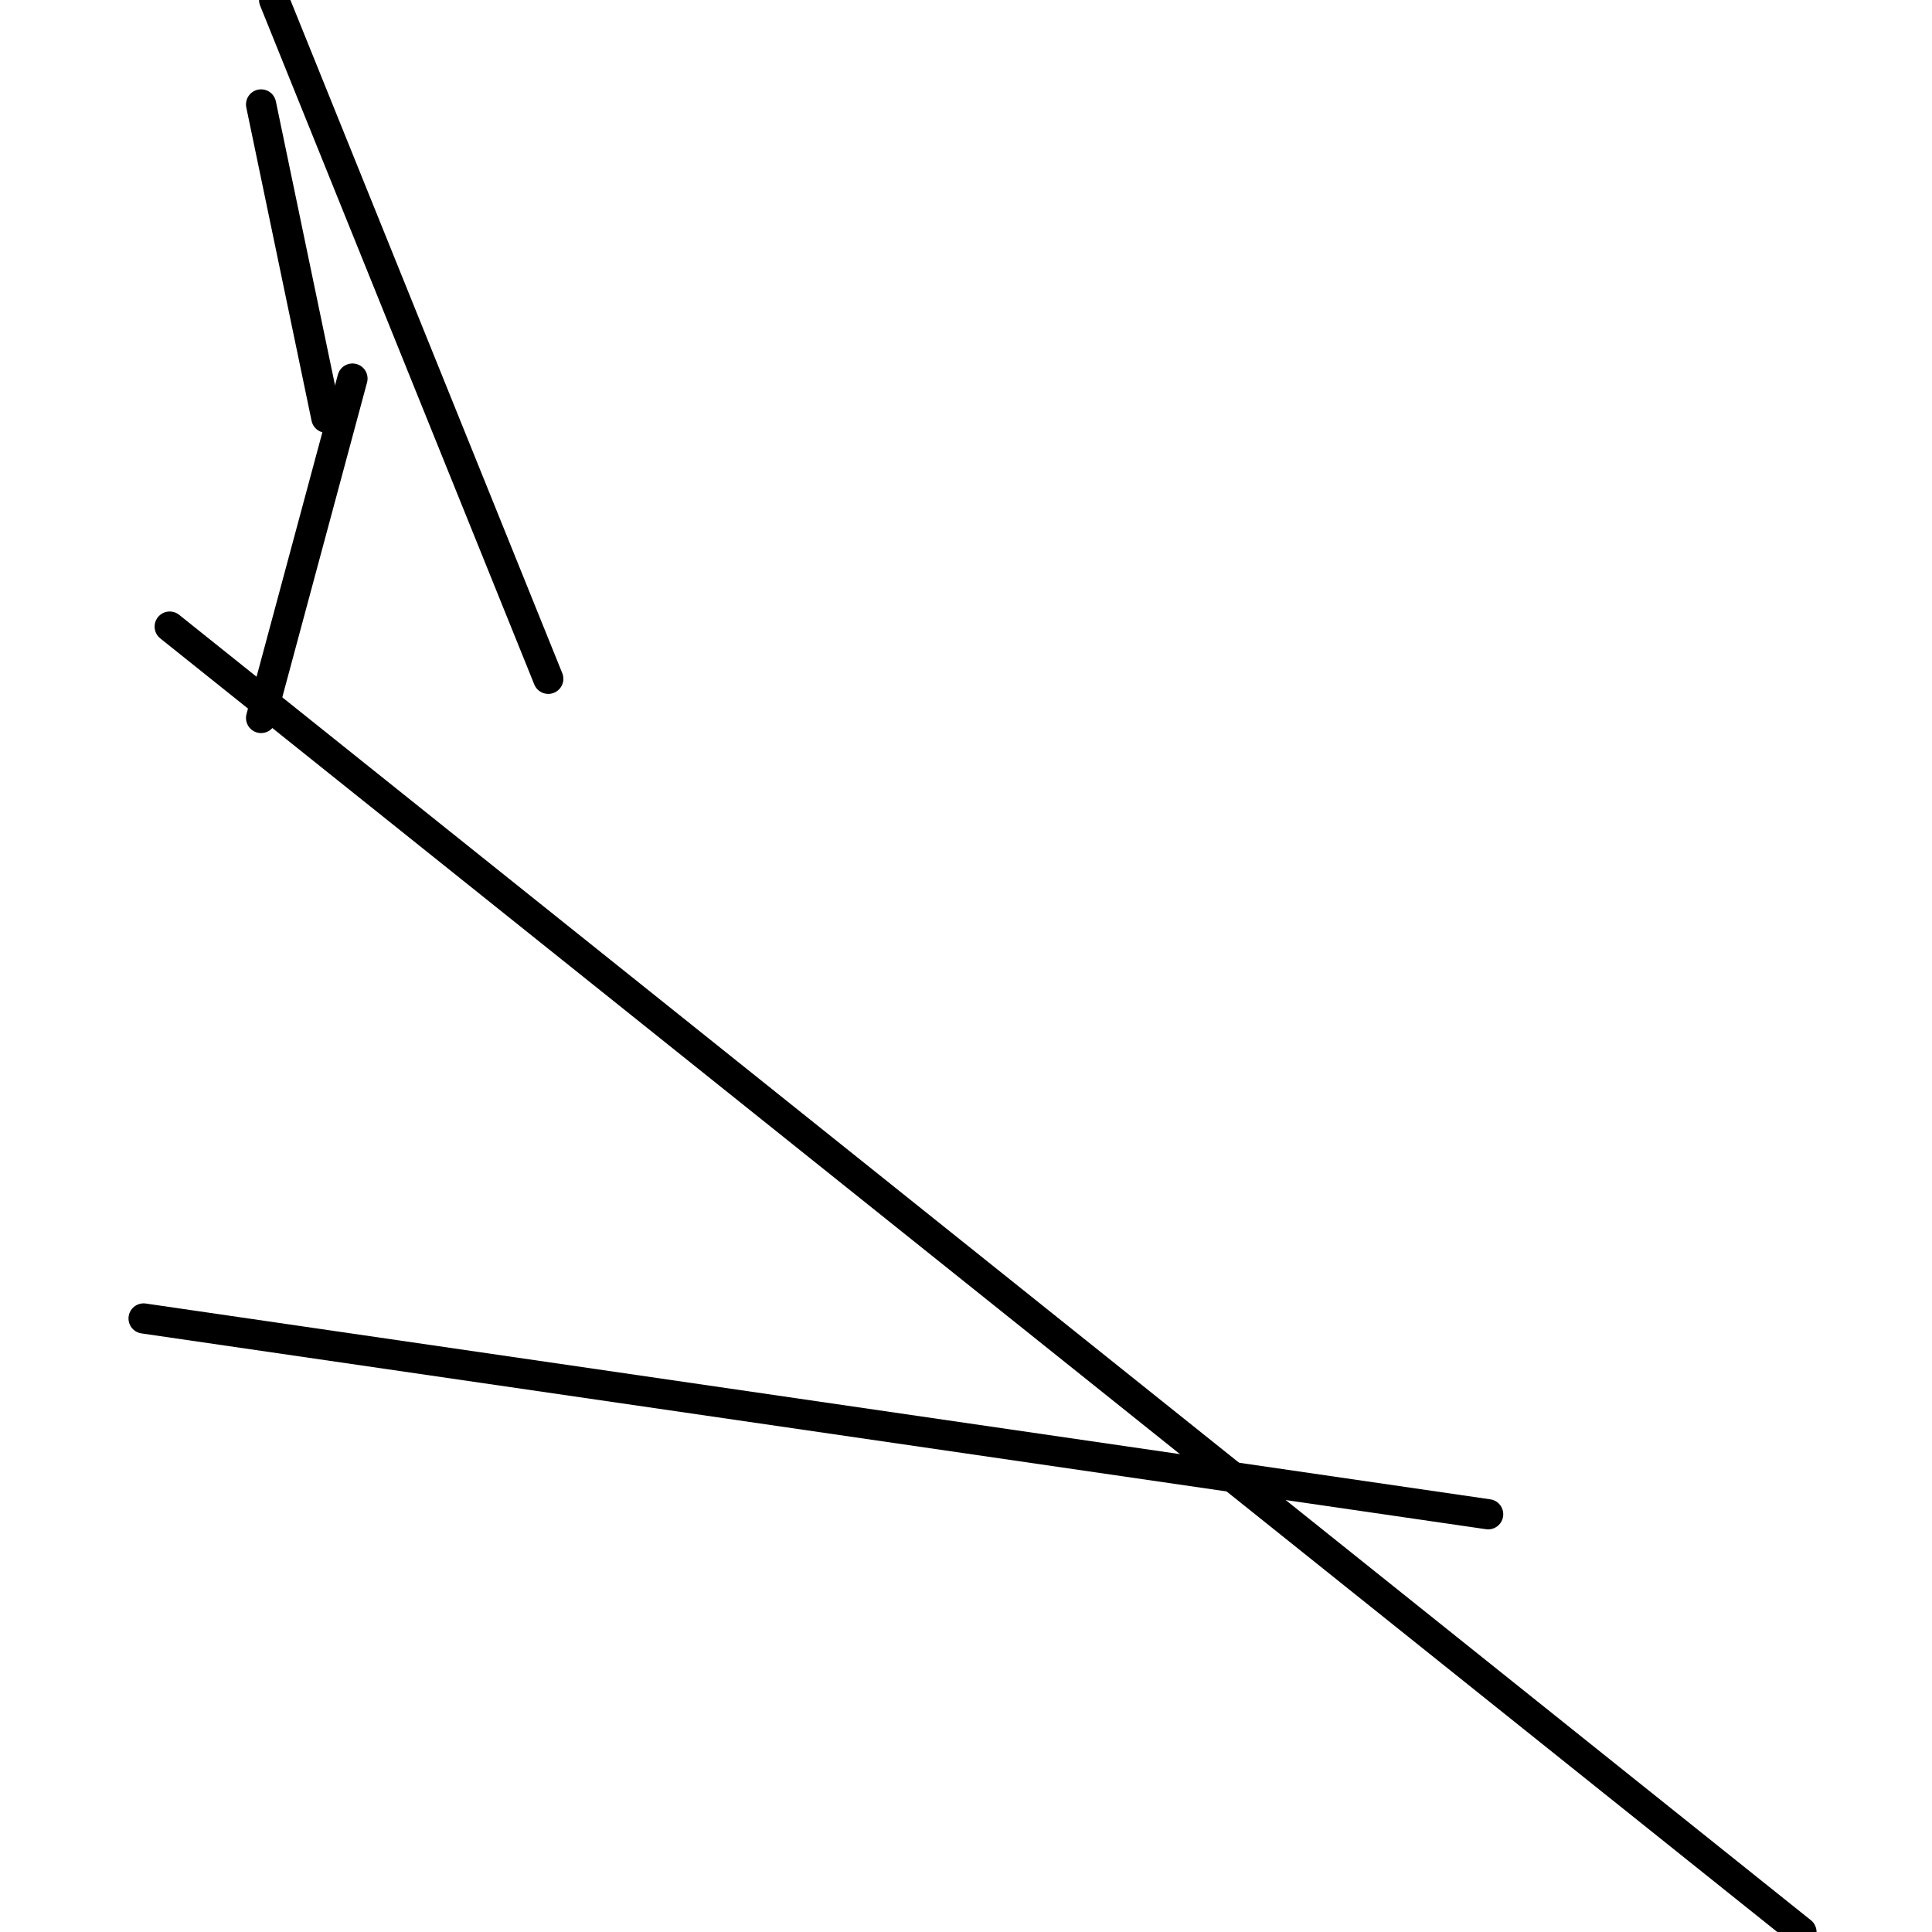 <?xml version="1.0" encoding="utf-8" ?>
<svg baseProfile="full" height="256" version="1.1" width="256" xmlns="http://www.w3.org/2000/svg" xmlns:ev="http://www.w3.org/2001/xml-events" xmlns:xlink="http://www.w3.org/1999/xlink"><defs /><polyline fill="none" points="34.595,13.838 43.243,55.351" stroke="black" stroke-linecap="round" stroke-width="4" /><polyline fill="none" points="34.595,95.135 46.703,50.162" stroke="black" stroke-linecap="round" stroke-width="4" /><polyline fill="none" points="19.027,174.703 197.189,200.649" stroke="black" stroke-linecap="round" stroke-width="4" /><polyline fill="none" points="22.486,83.027 238.703,256.0" stroke="black" stroke-linecap="round" stroke-width="4" /><polyline fill="none" points="72.649,89.946 36.324,0.0" stroke="black" stroke-linecap="round" stroke-width="4" /></svg>